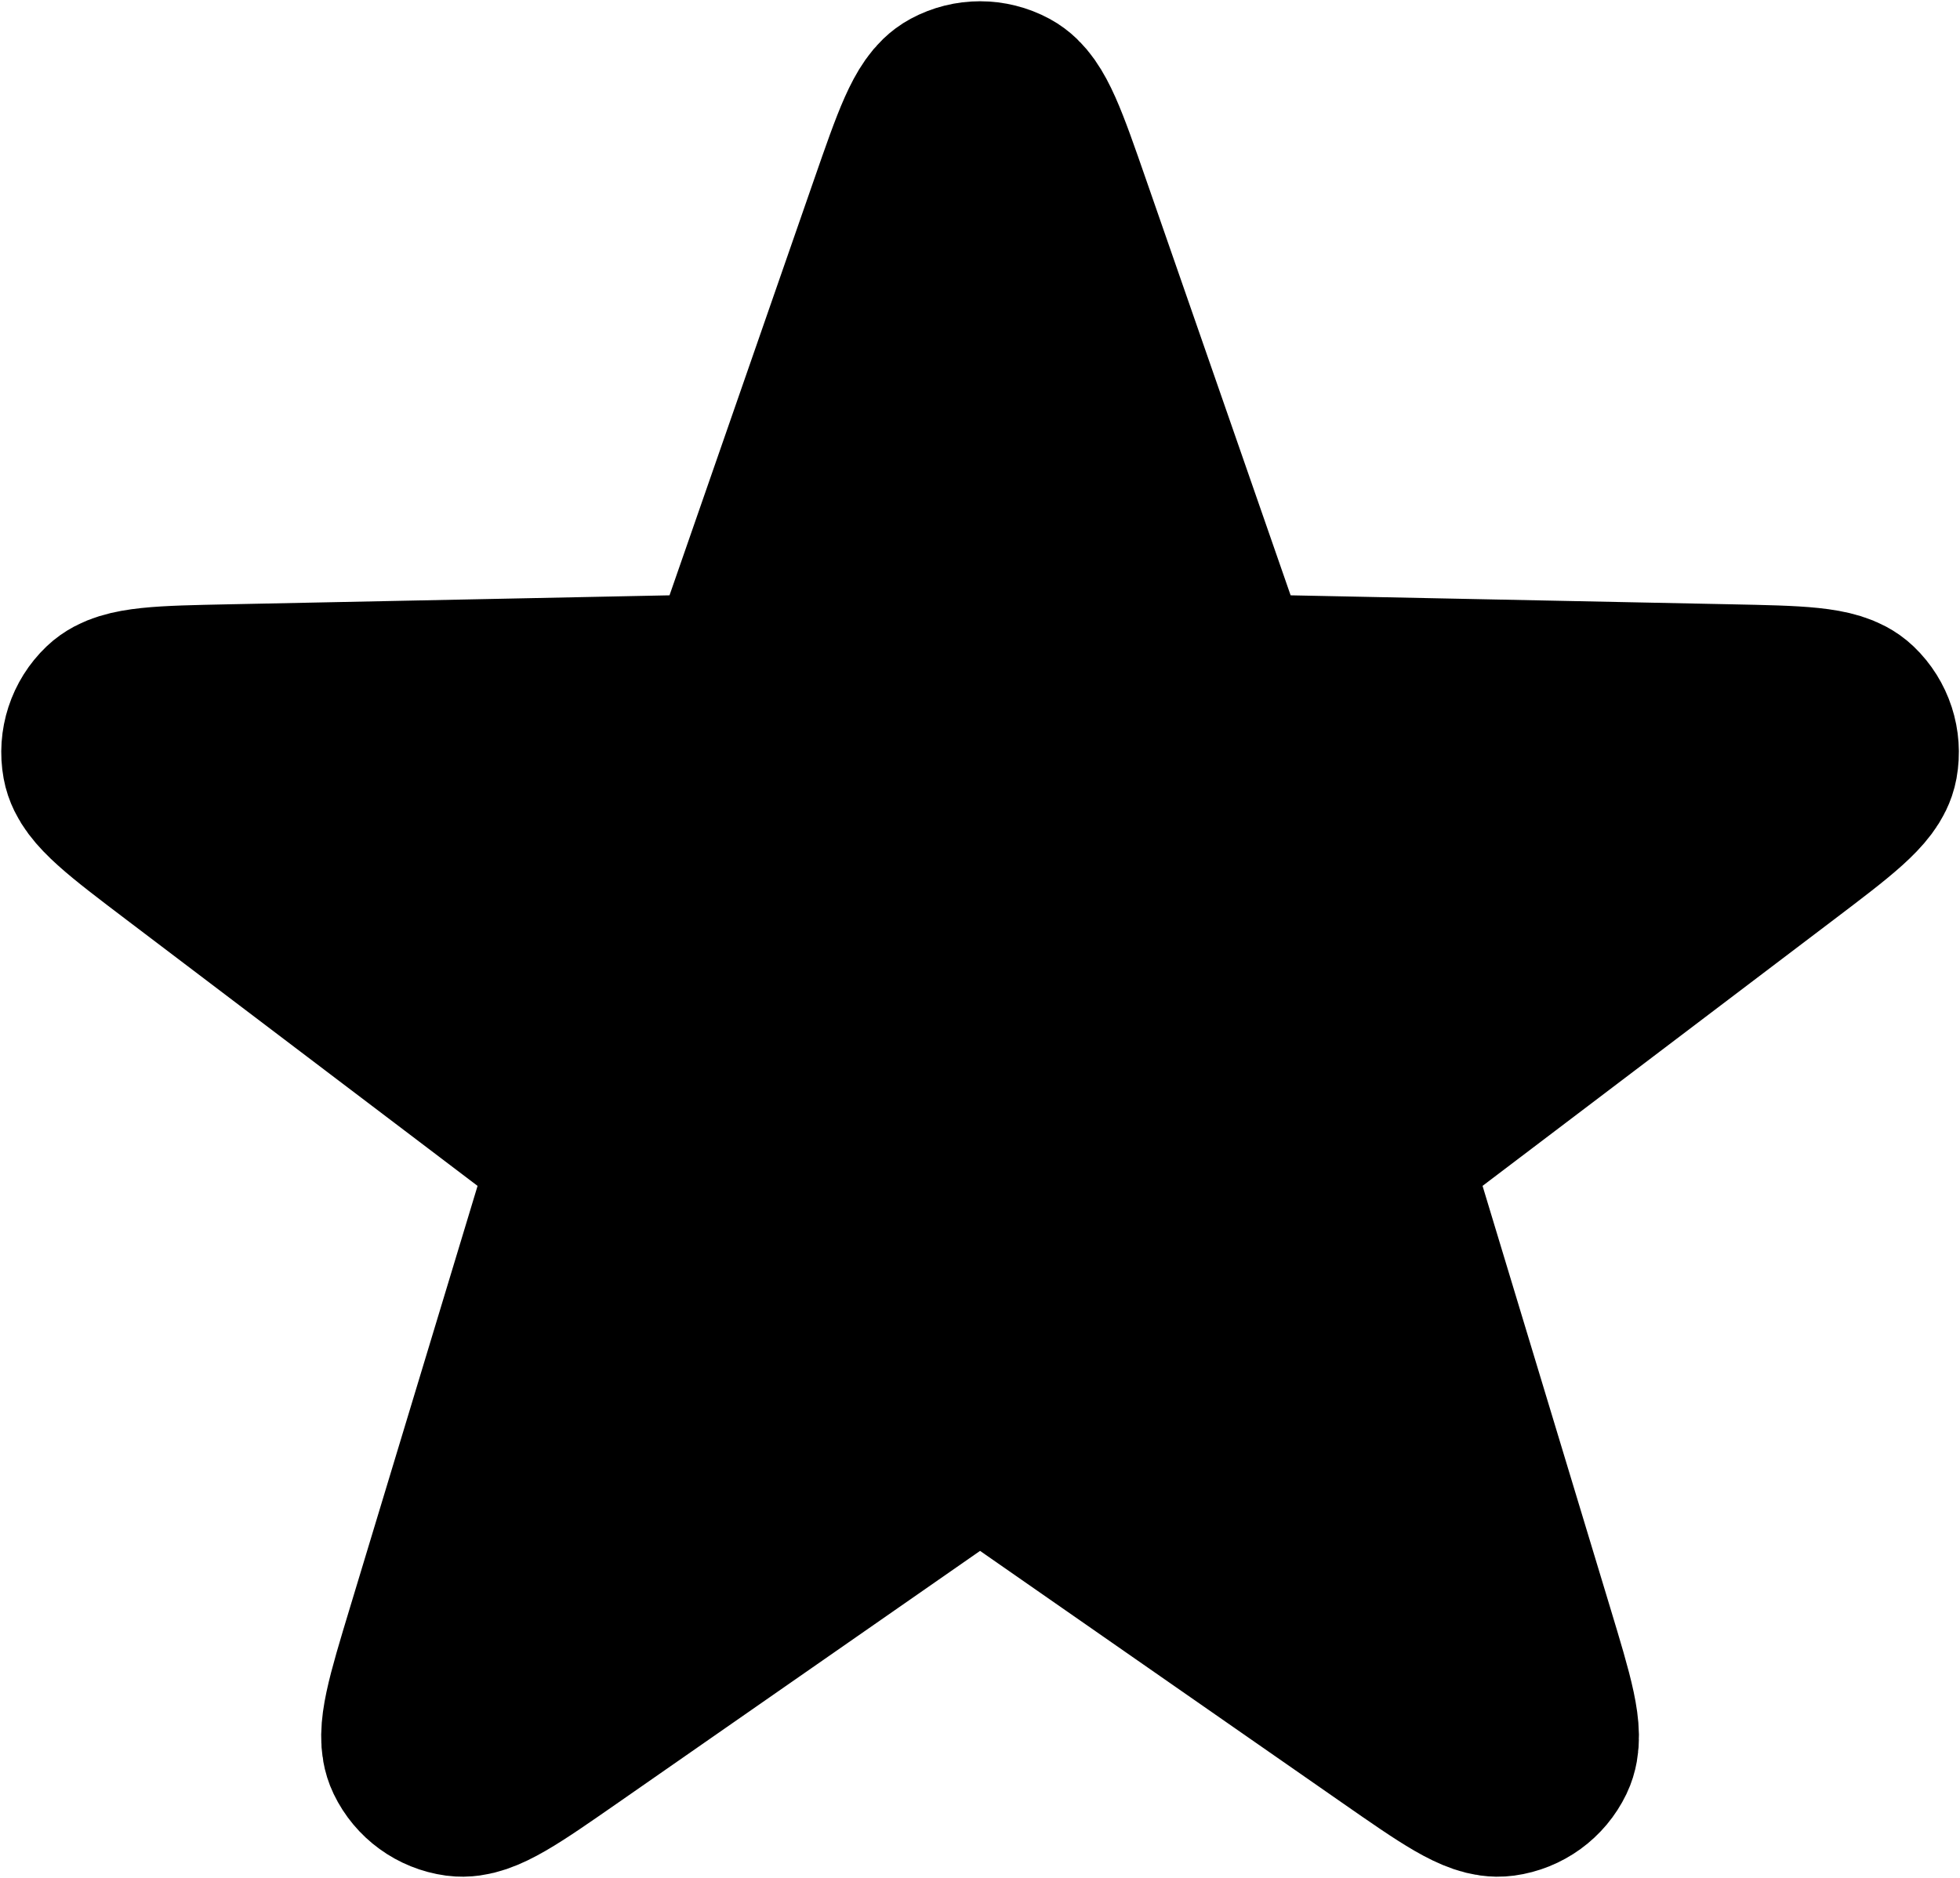 <svg width="670" height="642" viewBox="0 0 670 642" fill="none" xmlns="http://www.w3.org/2000/svg">
<path d="M309.833 72.133C317.55 49.936 321.407 38.838 327.113 35.762C332.05 33.099 337.993 33.099 342.933 35.762C348.637 38.838 352.493 49.936 360.21 72.133L411.22 218.88C413.417 225.197 414.513 228.356 416.493 230.708C418.24 232.786 420.47 234.406 422.987 235.426C425.833 236.581 429.177 236.649 435.863 236.785L591.19 239.951C614.687 240.429 626.433 240.669 631.123 245.144C635.18 249.017 637.017 254.671 636.01 260.19C634.85 266.567 625.487 273.663 606.76 287.863L482.957 381.72C477.627 385.763 474.964 387.783 473.337 390.39C471.9 392.697 471.05 395.317 470.857 398.023C470.64 401.09 471.607 404.29 473.543 410.693L518.533 559.397C525.337 581.89 528.74 593.137 525.933 598.977C523.503 604.033 518.693 607.527 513.133 608.277C506.71 609.14 497.067 602.43 477.777 589.007L350.253 500.27C344.763 496.45 342.02 494.54 339.037 493.797C336.4 493.143 333.643 493.143 331.01 493.797C328.027 494.54 325.28 496.45 319.79 500.27L192.269 589.007C172.979 602.43 163.335 609.14 156.911 608.277C151.352 607.527 146.542 604.033 144.112 598.977C141.305 593.137 144.708 581.89 151.513 559.397L196.501 410.693C198.438 404.29 199.406 401.09 199.188 398.023C198.996 395.317 198.144 392.697 196.708 390.39C195.082 387.783 192.417 385.763 187.088 381.72L63.286 287.863C44.559 273.663 35.196 266.567 34.034 260.19C33.028 254.671 34.865 249.017 38.922 245.144C43.611 240.669 55.358 240.43 78.853 239.951L234.18 236.785C240.867 236.649 244.21 236.581 247.059 235.426C249.575 234.406 251.805 232.786 253.553 230.708C255.531 228.356 256.629 225.197 258.825 218.88L309.833 72.133Z" fill="black" stroke="black" stroke-width="66.667" stroke-linecap="round" stroke-linejoin="round"/>
</svg>
